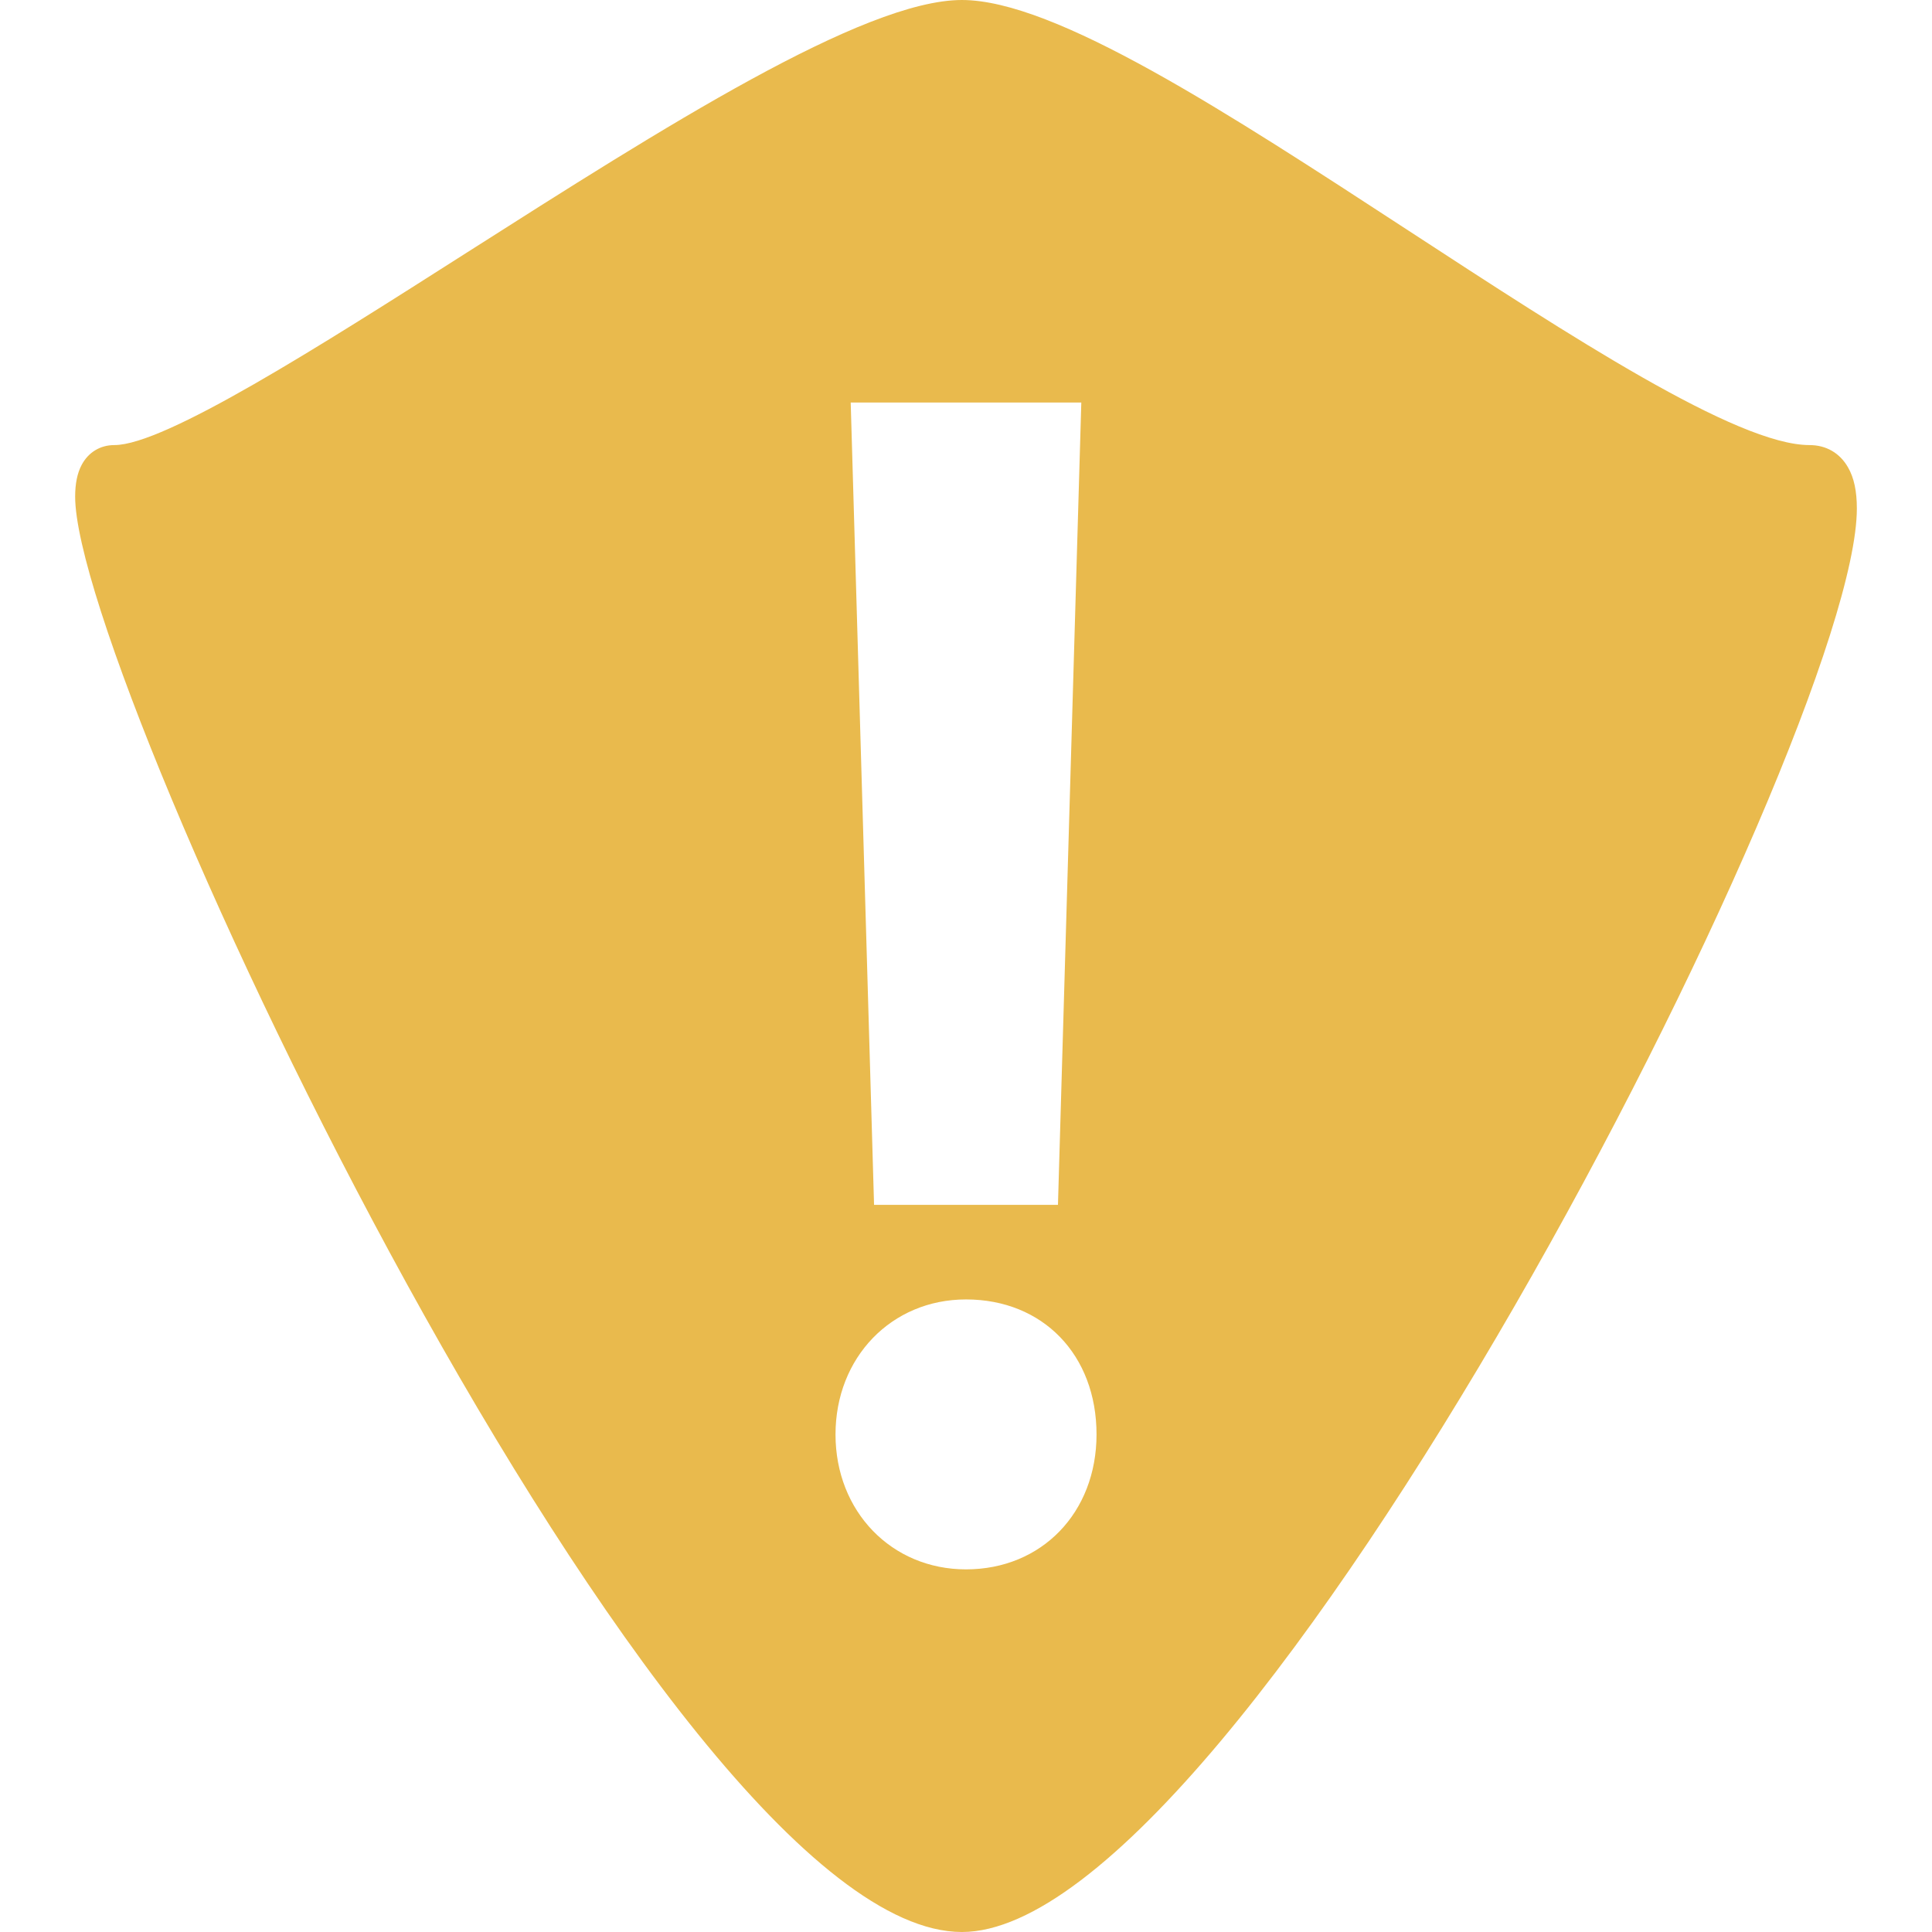 <?xml version="1.0" encoding="iso-8859-1"?>
<!-- Generator: Adobe Illustrator 18.1.1, SVG Export Plug-In . SVG Version: 6.00 Build 0)  -->
<svg version="1.1" id="Capa_1" xmlns="http://www.w3.org/2000/svg" xmlns:xlink="http://www.w3.org/1999/xlink" x="0px" y="0px"
	 width="29" height="29" viewBox="0 0 470.311 470.311" style="enable-background:new 0 0 470.311 470.311;" xml:space="preserve">
<g>
	<g>
		<g>
			<path style="fill:#E9BA4D;" d="M449.864,113.768c-1.991-3.495-5.324-5.422-9.38-5.422c-17.615,0-58.241-26.524-97.543-52.161
				C298.672,27.304,256.851,0,234.156,0c-23.955,0-72.905,31.173-120.335,61.371c-36.245,23.101-73.742,46.975-85.992,46.975
				c-3.422,0-6.324,1.756-7.95,4.828c-1.065,2-1.585,4.544-1.585,7.73c0,45.349,143.469,349.407,215.862,349.407
				c68.345,0,217.862-290.905,217.862-346.537C452.018,119.563,451.327,116.296,449.864,113.768z M263.224,97.99l-5.682,195.313
				H212.77l-0.024-0.967L207.088,97.99C207.088,97.99,263.224,97.99,263.224,97.99z M235.156,382.035
				c-18.119,0-31.766-14.095-31.766-32.839c0-18.777,13.648-32.872,31.766-32.872c18.72,0,31.775,13.493,31.775,32.872
				C266.922,368.241,253.567,382.035,235.156,382.035z"/>
		</g>
	</g>
</g>
<g>
</g>
<g>
</g>
<g>
</g>
<g>
</g>
<g>
</g>
<g>
</g>
<g>
</g>
<g>
</g>
<g>
</g>
<g>
</g>
<g>
</g>
<g>
</g>
<g>
</g>
<g>
</g>
<g>
</g>
</svg>

